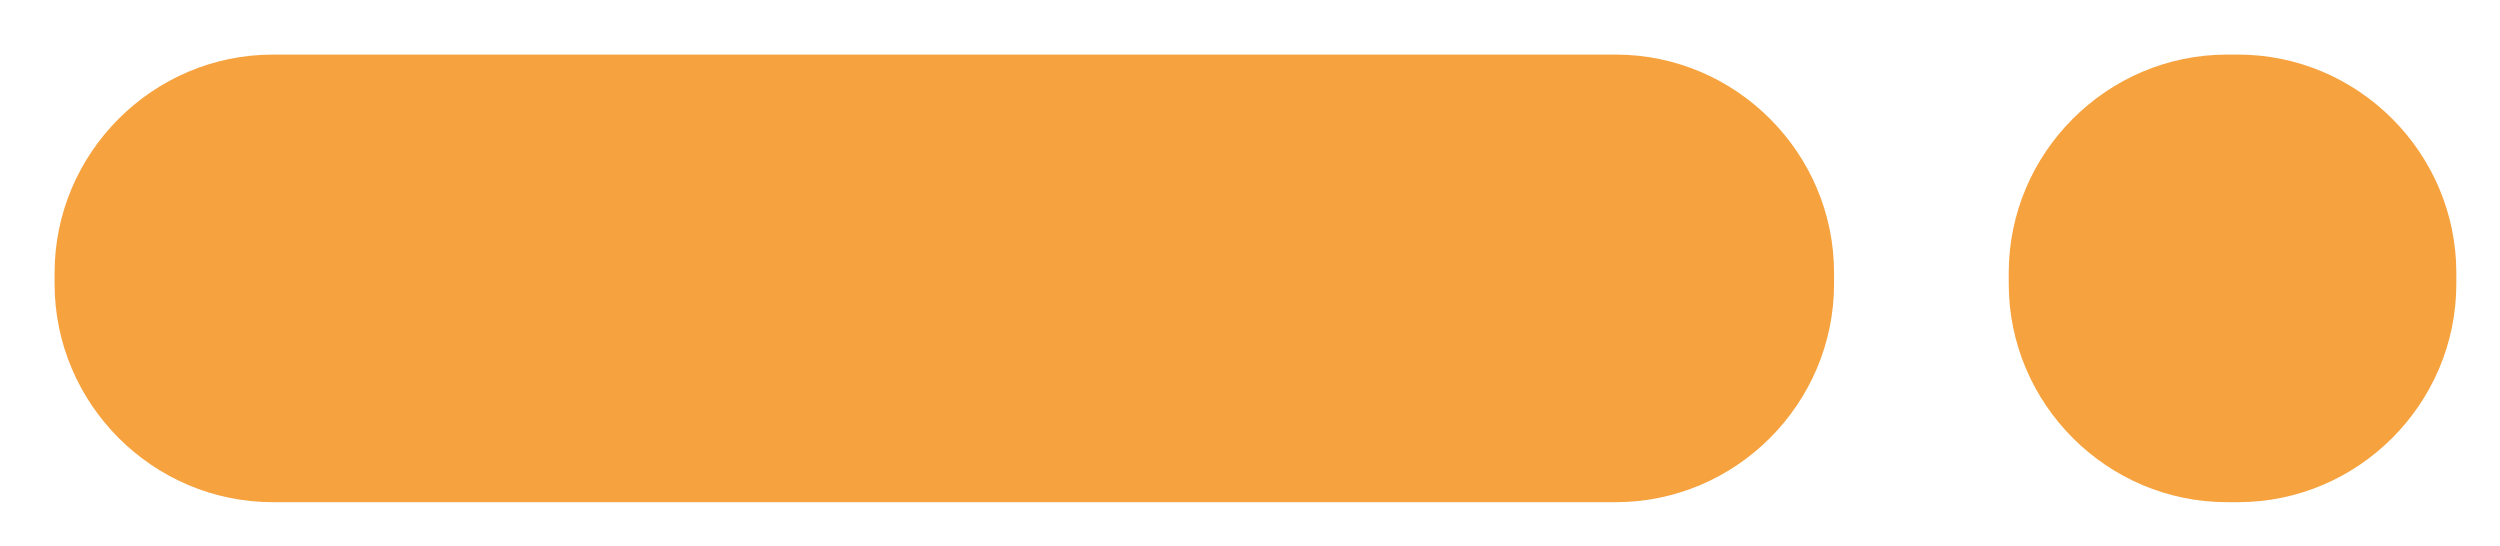 <svg xmlns="http://www.w3.org/2000/svg" viewBox="0 0 137.4 30">
  <path fill="#F6A23E" d="M88.8,27.6H15c-6.6,0-12-5.4-12-12V15C3,8.4,8.4,3,15,3h73.8c6.6,0,12,5.4,12,12v0.6C100.8,22.2,95.4,27.6,88.8,27.6z"/>
  <path fill="#F6A23E" d="M123,27.6h-0.6c-6.6,0-12-5.4-12-12V15c0-6.6,5.4-12,12-12h0.6c6.6,0,12,5.4,12,12v0.6C135,22.2,129.6,27.6,123,27.6z"/>
</svg>
